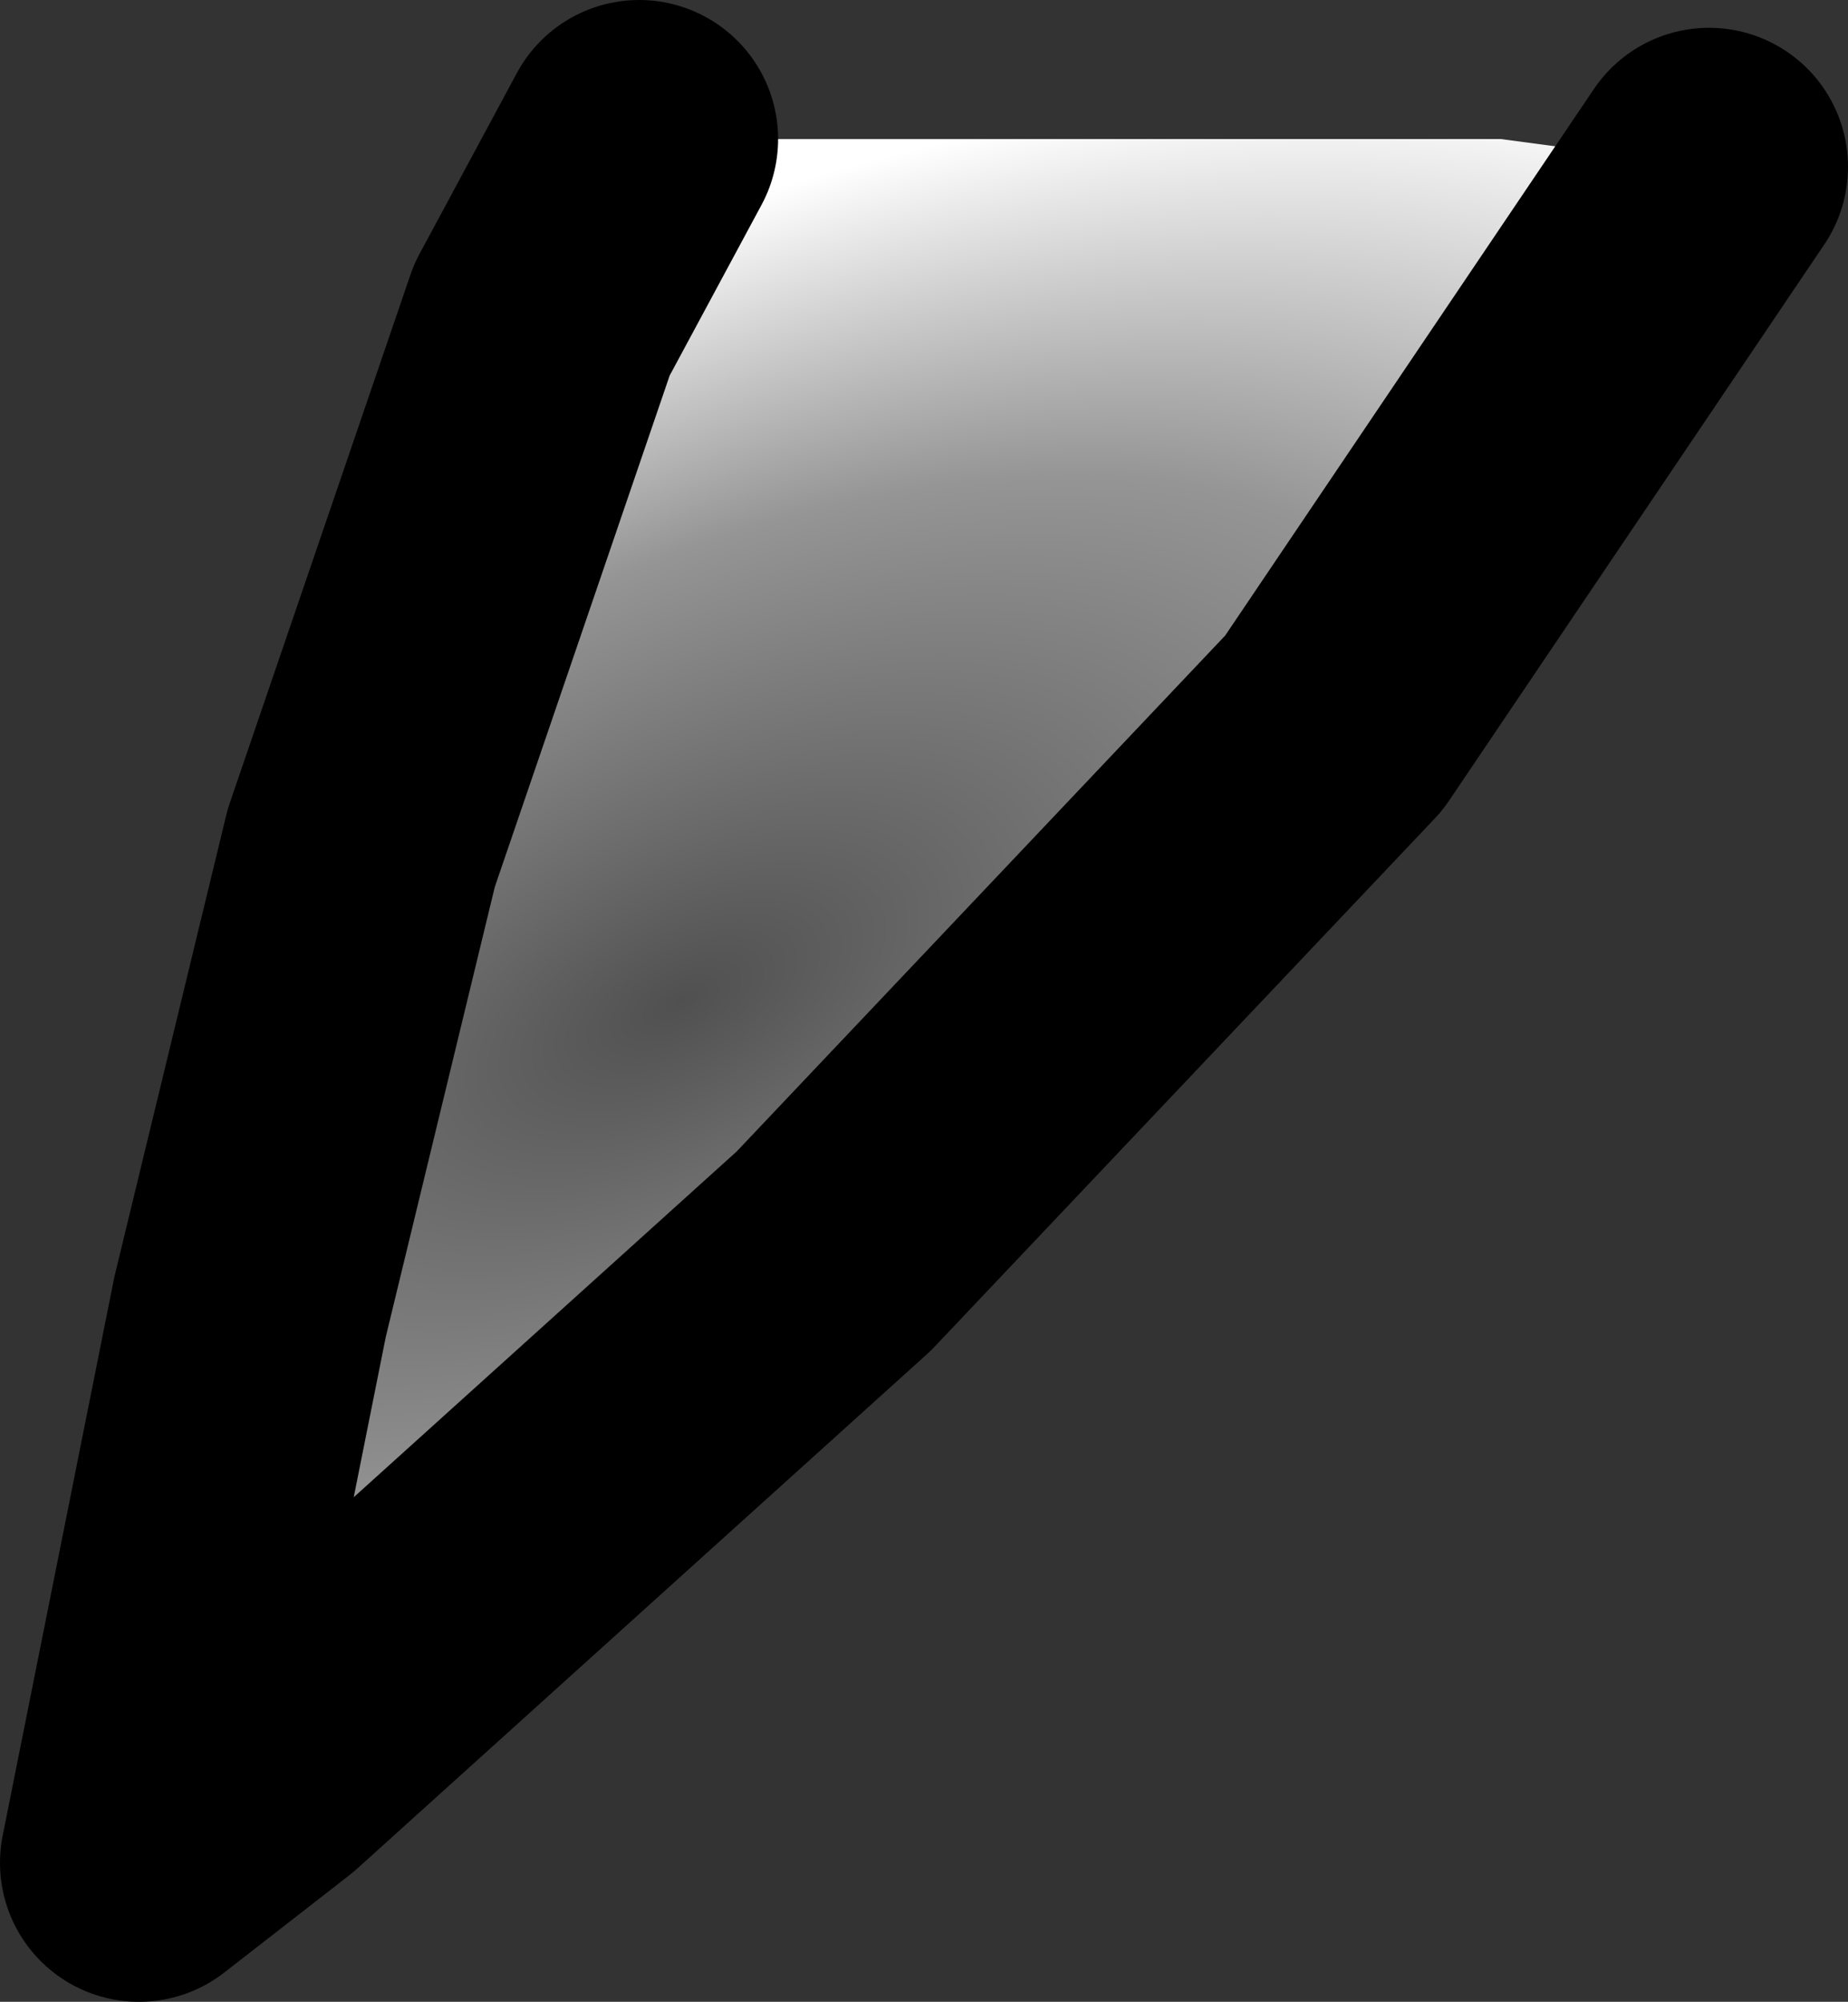 <?xml version="1.0" encoding="UTF-8" standalone="no"?>
<svg xmlns:xlink="http://www.w3.org/1999/xlink" height="7.2px" width="6.65px" xmlns="http://www.w3.org/2000/svg">
  <rect width="100%" height="100%" fill="#333333" stroke="none"/>
  <g transform="matrix(1.0, 0.0, 0.0, 1.0, 3.95, -16.4)">
    <path d="M2.2 17.0 L0.85 19.0 -0.95 20.9 -3.0 22.75 -3.45 23.1 -3.05 21.1 -2.65 19.45 -2.0 17.55 -1.65 16.9 1.45 16.9 2.2 17.0" fill="url(#gradient0)" fill-rule="evenodd" stroke="none"/>
    <path d="M2.2 17.0 L0.85 19.0 -0.95 20.9 -3.0 22.75 -3.45 23.1 -3.05 21.1 -2.65 19.45 -2.0 17.55 -1.65 16.9" fill="none" stroke="#000000" stroke-linecap="round" stroke-linejoin="round" stroke-width="1.0"/>
  </g>
  <defs>
    <radialGradient cx="0" cy="0" gradientTransform="matrix(-0.005, 0.0, 0.003, -0.004, -1.5, 20.0)" gradientUnits="userSpaceOnUse" id="gradient0" r="819.2" spreadMethod="pad">
      <stop offset="0.0" stop-color="#505050"/>
      <stop offset="0.576" stop-color="#959595"/>
      <stop offset="1.0" stop-color="#ffffff"/>
    </radialGradient>
  </defs>
</svg>
